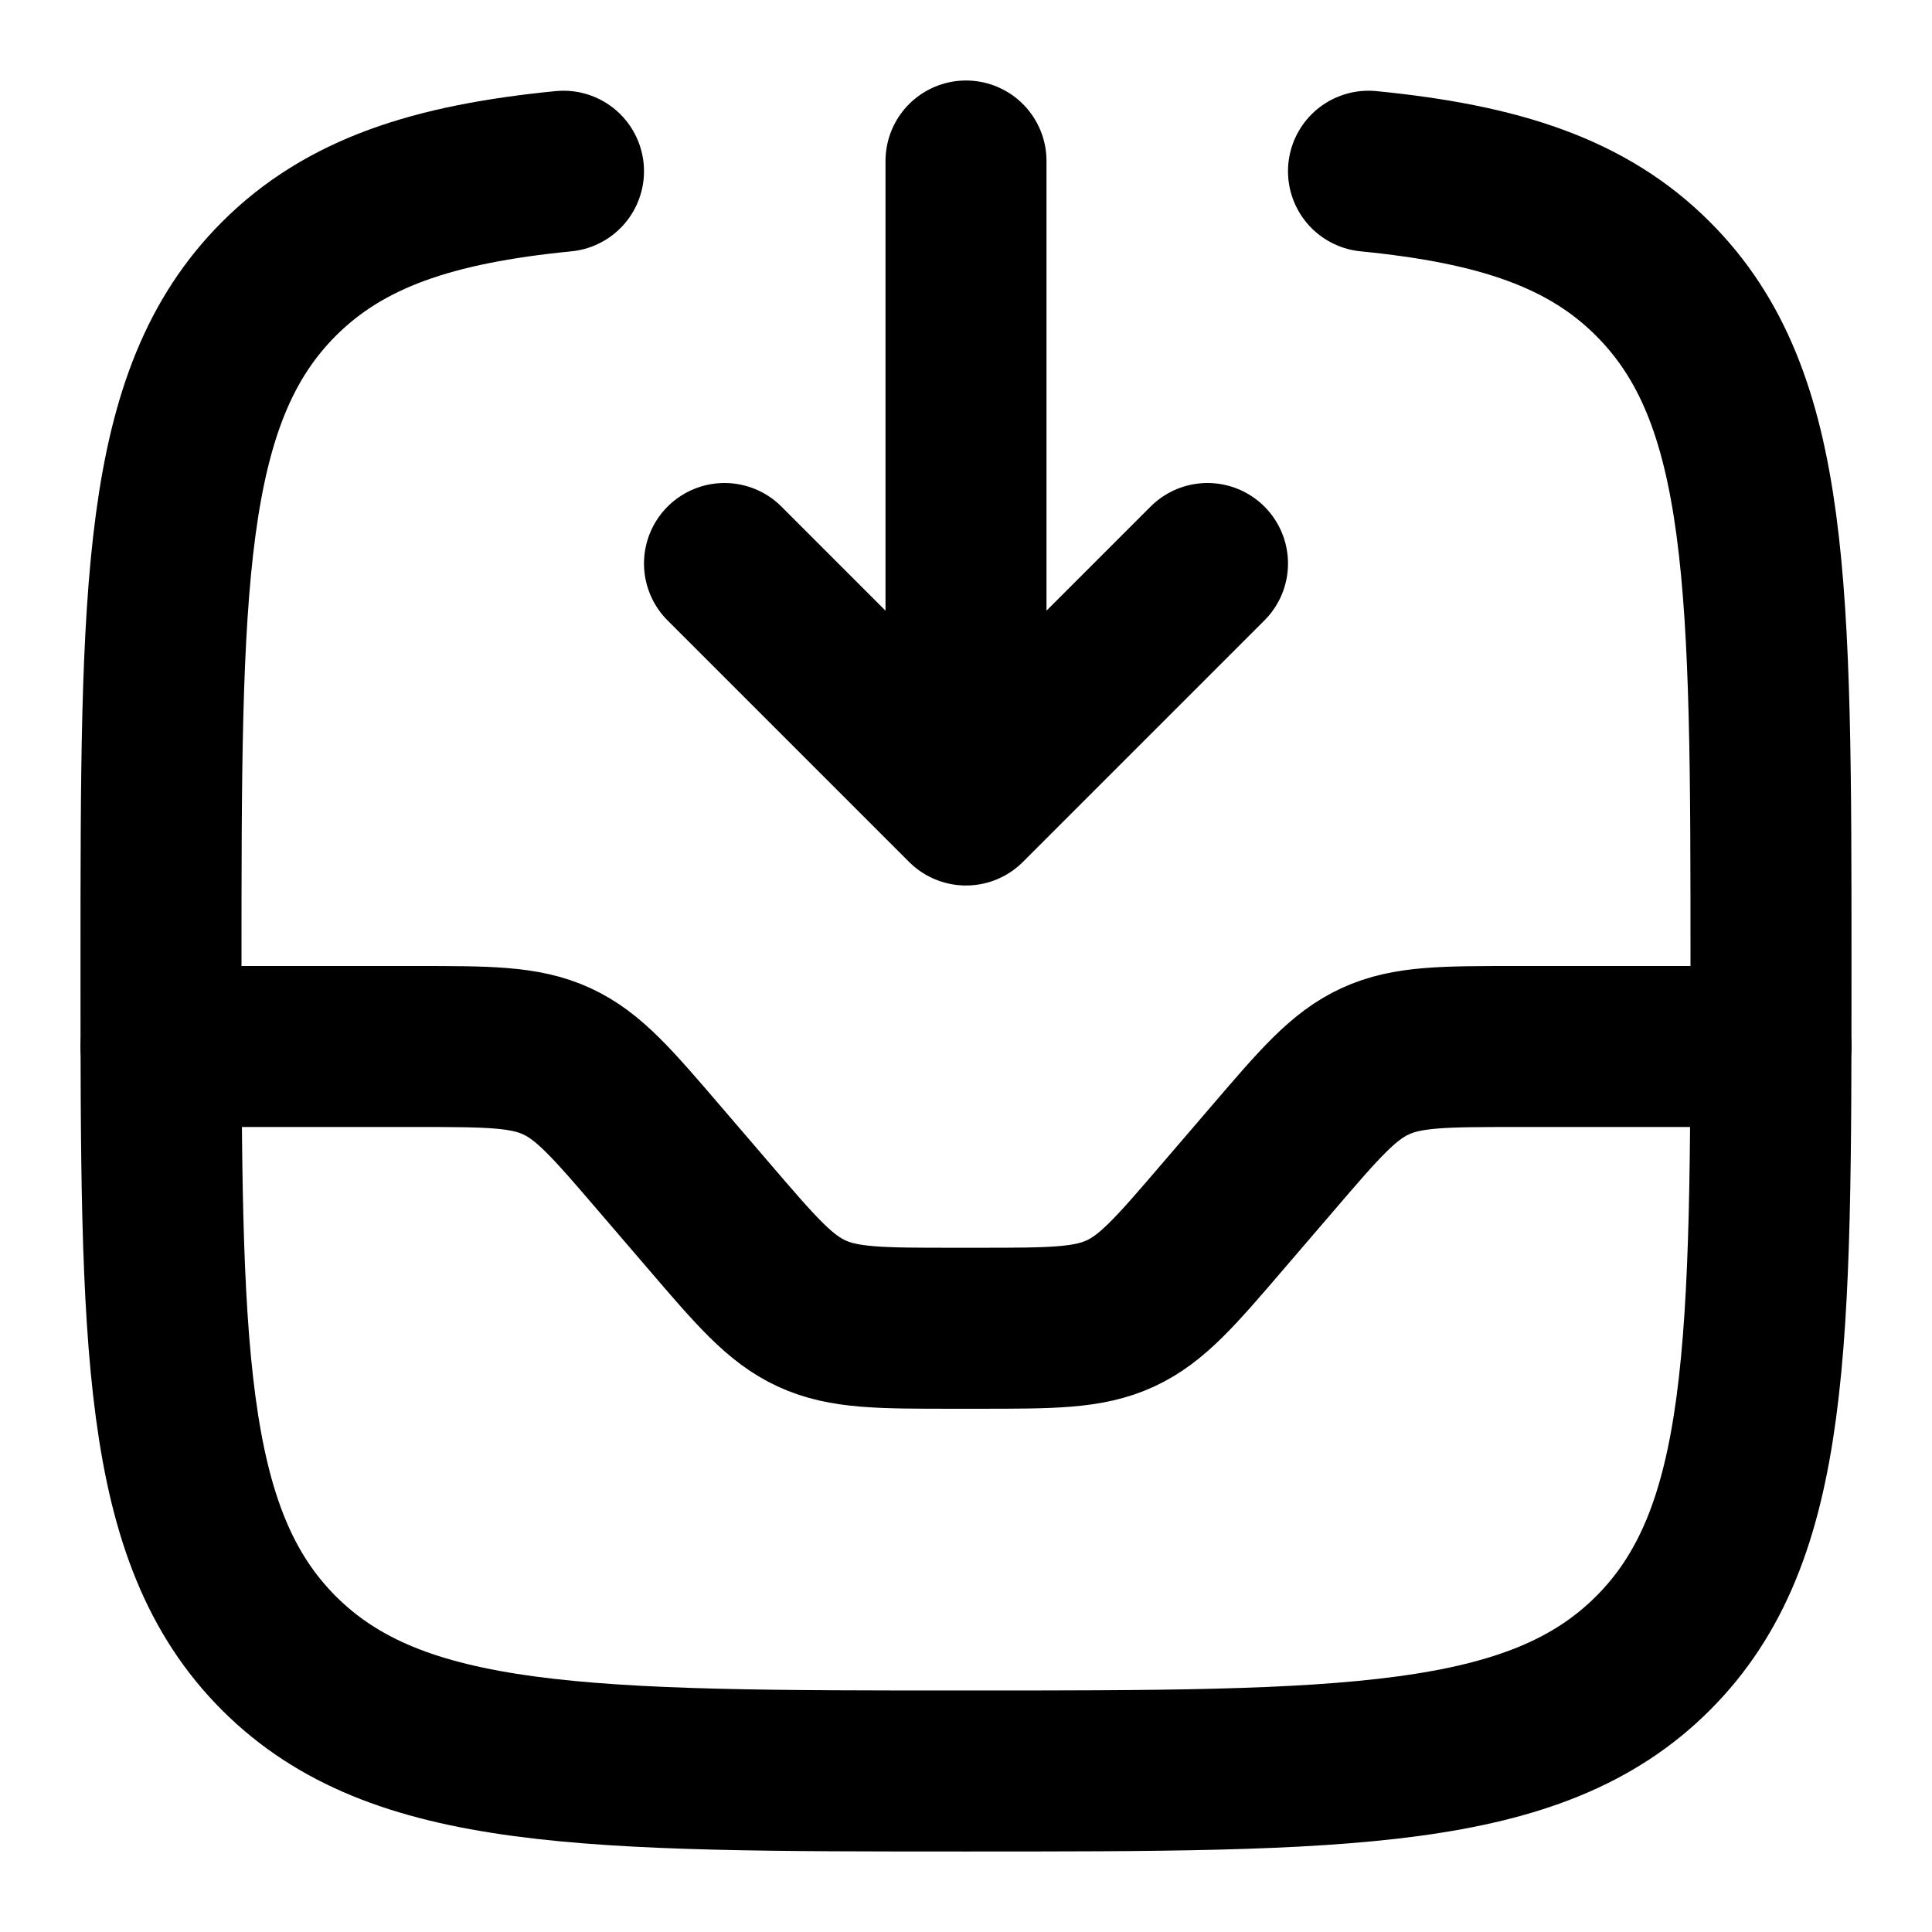 <svg
  xmlns="http://www.w3.org/2000/svg"
  width="24"
  height="24"
  viewBox="0 0 24 24"
  fill="none"
  stroke="currentColor"
  stroke-width="2"
  stroke-linecap="round"
  stroke-linejoin="round"
>
  <path d="M12 2v8m0 0 3-3m-3 3L9 7" />
  <path d="M2 13h3.16c.905 0 1.358 0 1.756.183.398.183.692.527 1.281 1.214l.606.706c.589.687.883 1.031 1.281 1.214.398.183.85.183 1.756.183h.32c.905 0 1.358 0 1.756-.183.398-.183.692-.527 1.281-1.214l.606-.706c.589-.687.883-1.031 1.281-1.214.398-.183.85-.183 1.756-.183H22" />
  <path d="M17 2.127c1.625.16 2.72.521 3.535 1.338C22 4.929 22 7.286 22 12s0 7.071-1.465 8.536C19.072 22 16.714 22 12 22s-7.071 0-8.536-1.464C2 19.07 2 16.714 2 12 2 7.286 2 4.93 3.464 3.465 4.281 2.648 5.374 2.287 7 2.127" />
</svg>
